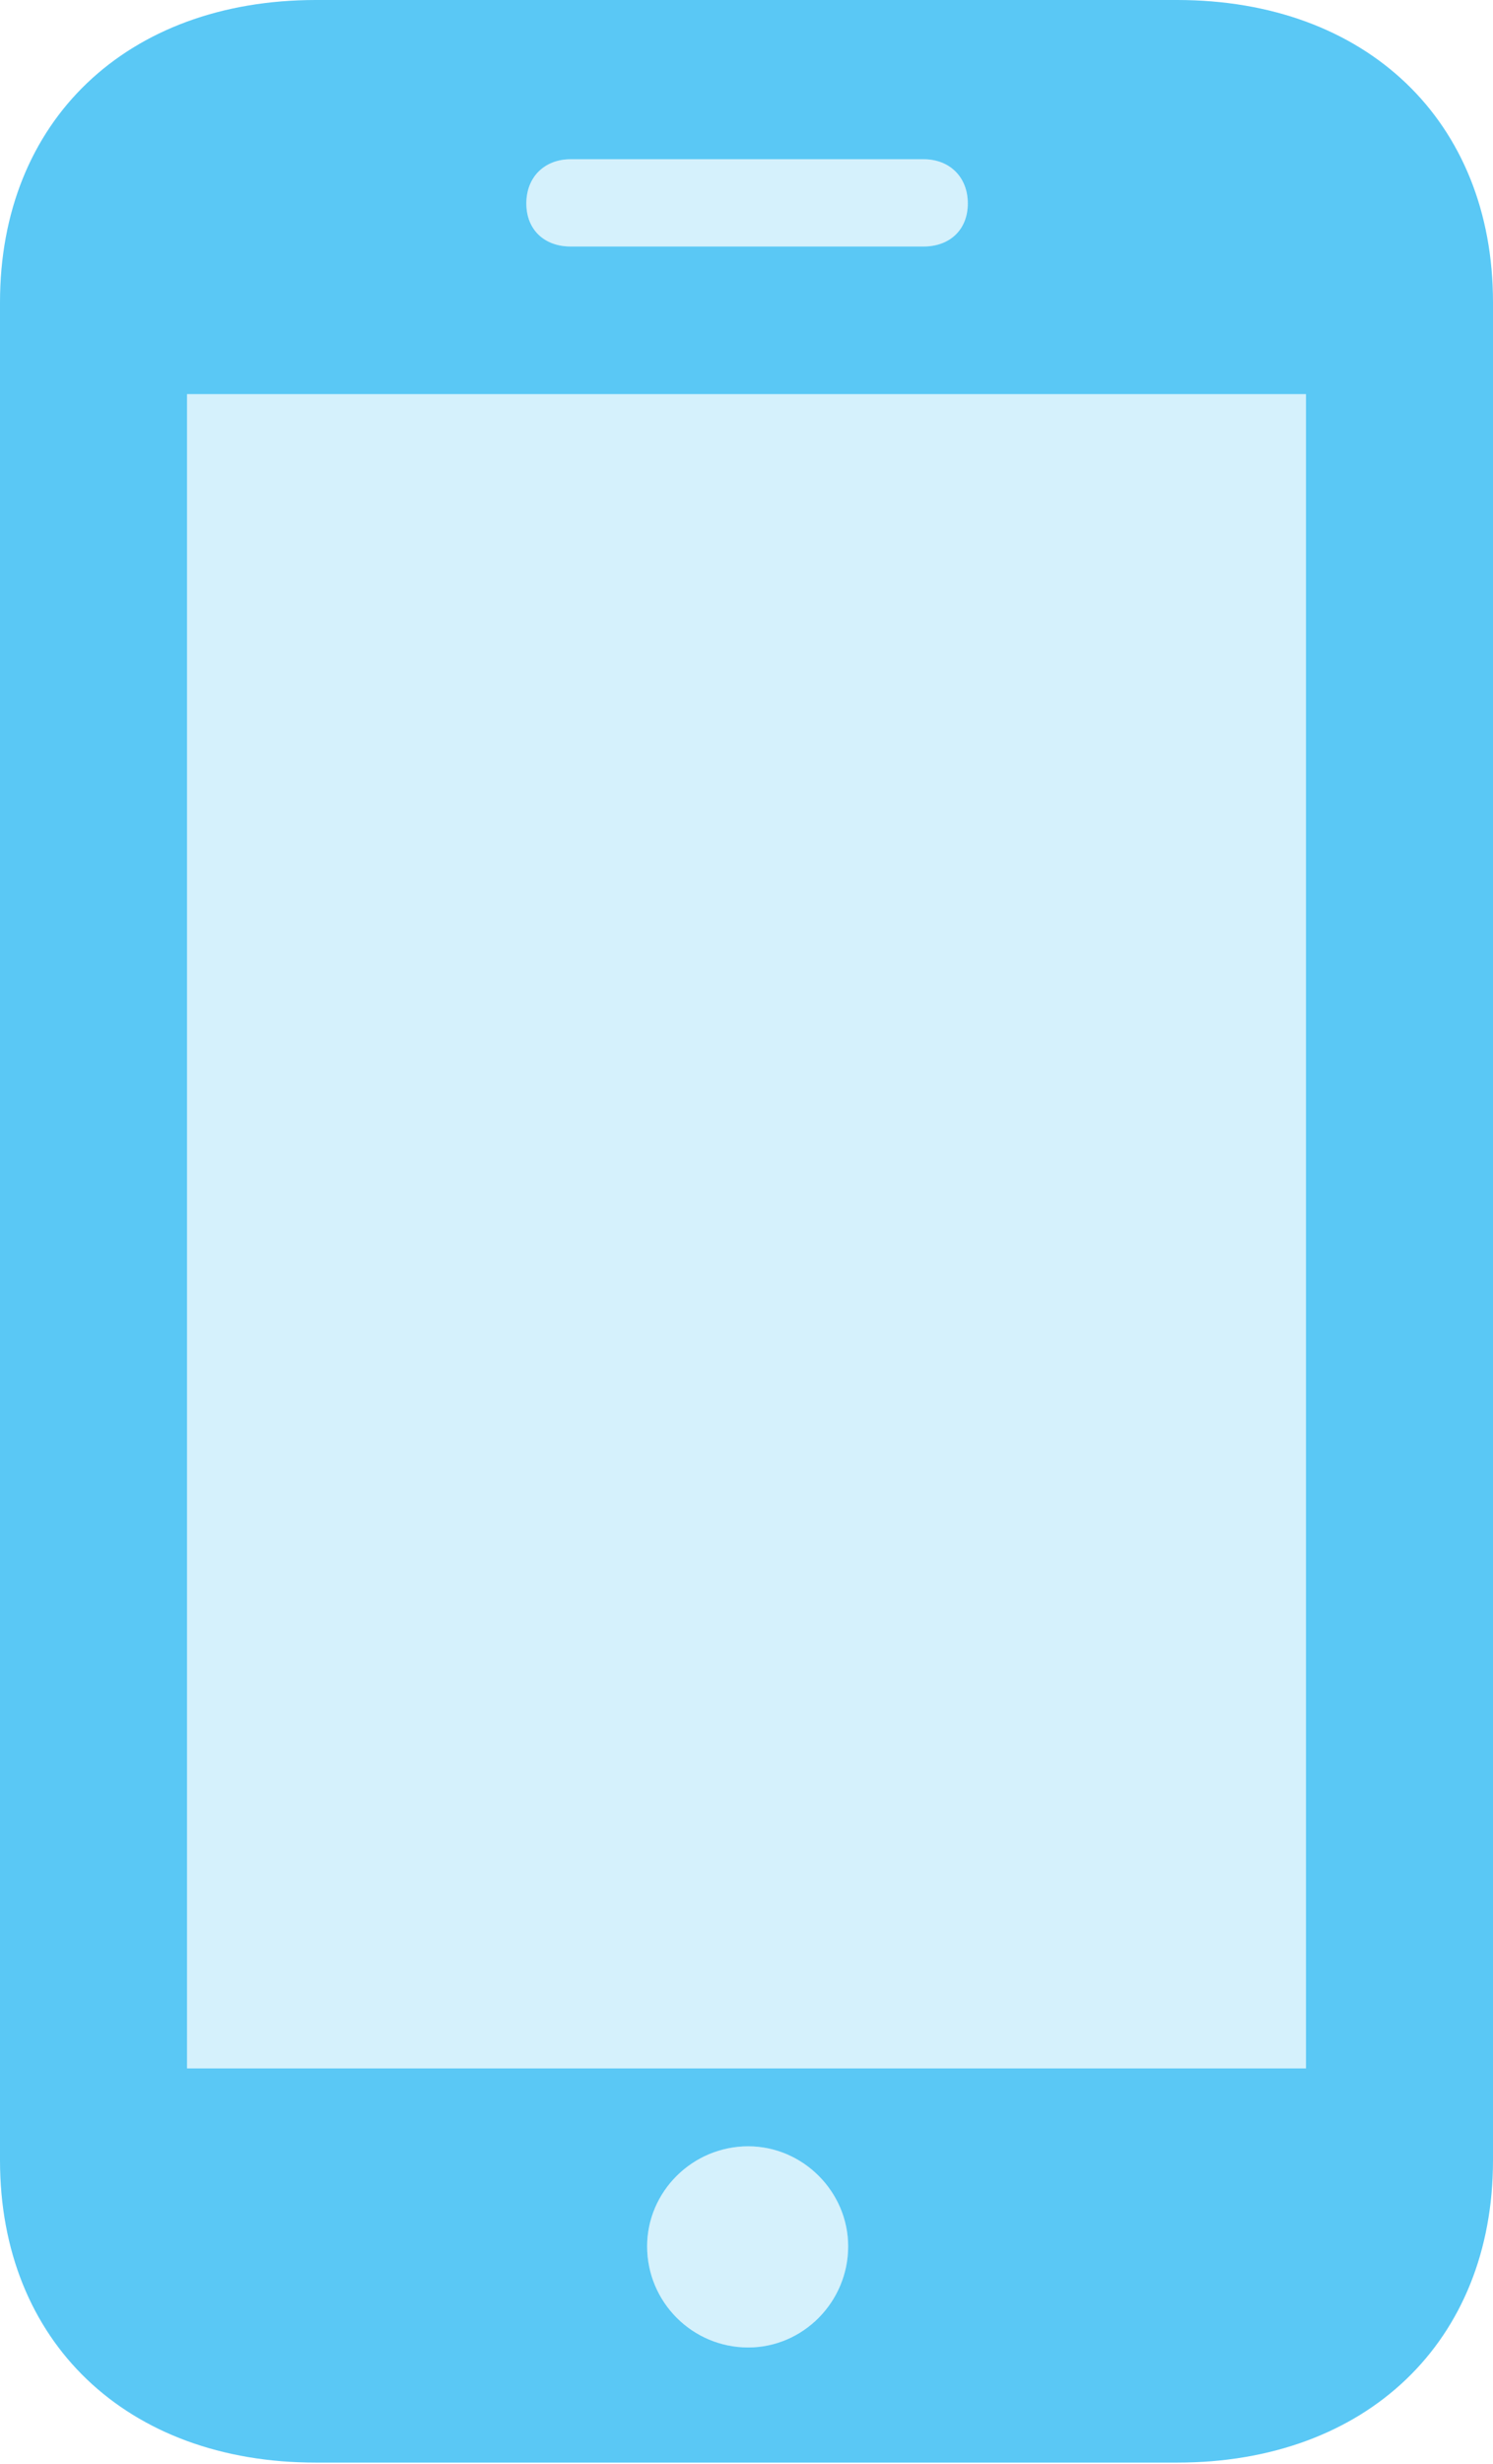 <?xml version="1.0" encoding="UTF-8"?>
<!--Generator: Apple Native CoreSVG 175.5-->
<!DOCTYPE svg
PUBLIC "-//W3C//DTD SVG 1.1//EN"
       "http://www.w3.org/Graphics/SVG/1.1/DTD/svg11.dtd">
<svg version="1.1" xmlns="http://www.w3.org/2000/svg" xmlns:xlink="http://www.w3.org/1999/xlink" width="15.686" height="25.867">
 <g>
  <rect height="25.867" opacity="0" width="15.686" x="0" y="0"/>
  <path d="M1.965 21.716L1.965 4.138L13.721 4.138L13.721 21.716ZM7.861 24.646C7.275 24.646 6.799 24.17 6.799 23.584C6.799 23.01 7.275 22.534 7.861 22.534C8.435 22.534 8.911 23.01 8.911 23.584C8.911 24.17 8.435 24.646 7.861 24.646ZM5.53 2.136C5.53 1.855 5.725 1.672 5.994 1.672L9.705 1.672C9.973 1.672 10.168 1.855 10.168 2.136C10.168 2.417 9.973 2.588 9.705 2.588L5.994 2.588C5.725 2.588 5.53 2.417 5.53 2.136Z" fill="#5ac8f5" fill-opacity="0.25"/>
  <path d="M0 22.681C0 24.585 1.331 25.855 3.32 25.855L12.366 25.855C14.355 25.855 15.686 24.585 15.686 22.681L15.686 3.174C15.686 1.27 14.355 0 12.366 0L3.32 0C1.331 0 0 1.27 0 3.174ZM1.965 21.716L1.965 4.138L13.721 4.138L13.721 21.716ZM7.861 24.646C7.275 24.646 6.799 24.17 6.799 23.584C6.799 23.01 7.275 22.534 7.861 22.534C8.435 22.534 8.911 23.01 8.911 23.584C8.911 24.17 8.435 24.646 7.861 24.646ZM5.53 2.136C5.53 1.855 5.725 1.672 5.994 1.672L9.705 1.672C9.973 1.672 10.168 1.855 10.168 2.136C10.168 2.417 9.973 2.588 9.705 2.588L5.994 2.588C5.725 2.588 5.53 2.417 5.53 2.136Z" fill="#5ac8f5"/>
 </g>
</svg>
